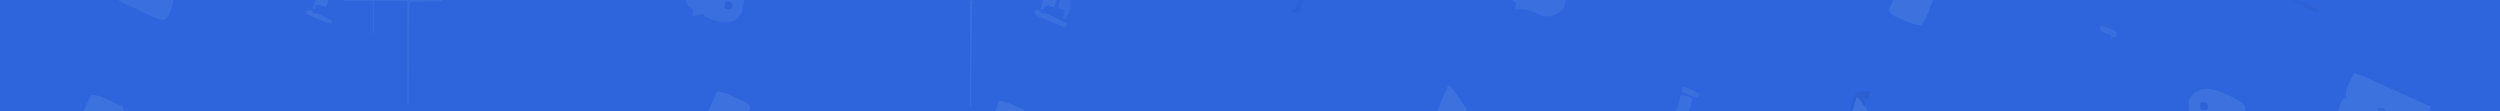 <?xml version="1.0" encoding="UTF-8"?>
<svg version="1.1" xmlns="http://www.w3.org/2000/svg" width="2160" height="96">
<path d="M0 0 C712.8 0 1425.6 0 2160 0 C2160 31.68 2160 63.36 2160 96 C1447.2 96 734.4 96 0 96 C0 64.32 0 32.64 0 0 Z " fill="#2E64DC" transform="translate(0,0)"/>
<path d="M0 0 C4.258 1.349 8.284 2.949 12.348 4.801 C12.949 5.074 13.551 5.347 14.171 5.628 C16.136 6.52 18.099 7.416 20.062 8.312 C22.129 9.252 24.196 10.19 26.262 11.128 C27.684 11.772 29.104 12.418 30.525 13.063 C38.151 16.527 45.793 19.953 53.438 23.375 C54.712 23.946 55.986 24.516 57.26 25.087 C60.173 26.392 63.086 27.696 66 29 C65.67 30.32 65.34 31.64 65 33 C38.93 33 12.86 33 -14 33 C-11 24 -11 24 -8 21 C-7.01 22.65 -6.02 24.3 -5 26 C-7.363 22.308 -7.316 19.315 -7 15 C-6.072 12.226 -4.824 9.667 -3.5 7.062 C-3.166 6.379 -2.832 5.695 -2.488 4.99 C-1.671 3.321 -0.837 1.66 0 0 Z " fill="#3C72DE" transform="translate(2034,63)"/>
<path d="M0 0 C16.5 0 33 0 50 0 C49.015 8.863 48.637 11.71 42.375 17.375 C35.741 20.569 30.146 19.561 23.303 17.203 C20.514 16.186 17.752 15.11 15 14 C15 13.34 15 12.68 15 12 C11.7 12.66 8.4 13.32 5 14 C5.33 12.02 5.66 10.04 6 8 C5.381 7.732 4.763 7.464 4.125 7.188 C2 6 2 6 0 3 C0 2.01 0 1.02 0 0 Z " fill="#396FDE" transform="translate(593,0)"/>
<path d="M0 0 C4.694 2.282 9.538 4.797 12.873 8.911 C12.873 10.231 12.873 11.551 12.873 12.911 C-3.297 12.911 -19.467 12.911 -36.127 12.911 C-36.127 2.321 -36.127 2.321 -32.127 -2.089 C-21.449 -10.204 -10.911 -5.079 0 0 Z " fill="#3C71DE" transform="translate(1927.127,83.089)"/>
<path d="M0 0 C11.22 0 22.44 0 34 0 C33.093 2.516 32.185 5.032 31.25 7.625 C30.835 8.796 30.835 8.796 30.411 9.991 C28.763 14.468 26.803 18.136 24 22 C18.354 21.374 13.51 19.413 8.312 17.25 C7.031 16.747 7.031 16.747 5.725 16.234 C2.143 14.749 -0.533 13.453 -3.332 10.734 C-4 8 -4 8 0 0 Z " fill="#3D72DE" transform="translate(1636,0)"/>
<path d="M0 0 C15.51 0 31.02 0 47 0 C46.208 3.959 45.348 7.073 43.812 10.75 C43.427 11.714 43.042 12.678 42.645 13.672 C41 16 41 16 38.484 17.113 C33.2 16.941 29.139 14.728 24.438 12.438 C23.465 11.979 22.492 11.52 21.49 11.047 C19.55 10.132 17.612 9.21 15.678 8.282 C12.178 6.607 8.654 4.99 5.125 3.375 C3.416 2.584 1.708 1.793 0 1 C0 0.67 0 0.34 0 0 Z " fill="#396FDE" transform="translate(103,0)"/>
<path d="M0 0 C15.18 0 30.36 0 46 0 C44.955 6.27 44.673 7.241 40 11 C35.149 13.605 31.48 14.731 26 14 C23.212 12.818 20.507 11.505 17.785 10.18 C12.6 7.983 7.554 8 2 8 C2.33 6.02 2.66 4.04 3 2 C2.01 1.67 1.02 1.34 0 1 C0 0.67 0 0.34 0 0 Z " fill="#396FDE" transform="translate(1307,0)"/>
<path d="M0 0 C4.974 0.435 9.07 2.209 13.5 4.375 C14.138 4.679 14.776 4.983 15.434 5.297 C16.692 5.899 17.947 6.507 19.199 7.123 C20.923 7.963 22.666 8.764 24.41 9.562 C27 11 27 11 27.938 13.625 C27.958 14.409 27.979 15.193 28 16 C27 17 27 17 23.674 17.114 C22.198 17.113 20.722 17.108 19.246 17.098 C18.471 17.096 17.695 17.095 16.896 17.093 C14.41 17.088 11.924 17.075 9.438 17.062 C7.756 17.057 6.074 17.053 4.393 17.049 C0.262 17.038 -3.869 17.021 -8 17 C-6.857 14.353 -5.711 11.707 -4.562 9.062 C-4.237 8.308 -3.912 7.553 -3.576 6.775 C-1.113 1.113 -1.113 1.113 0 0 Z " fill="#3D72DE" transform="translate(620,79)"/>
<path d="M0 0 C6.646 0.256 11.304 2.409 17.148 5.516 C19.479 6.729 21.731 7.715 24.188 8.625 C25.116 9.079 26.044 9.533 27 10 C27.495 11.98 27.495 11.98 28 14 C16.45 14 4.9 14 -7 14 C-4.69 9.38 -2.38 4.76 0 0 Z " fill="#3C72DE" transform="translate(79,82)"/>
<path d="M0 0 C0.66 0 1.32 0 2 0 C3.48 1.836 3.48 1.836 5.188 4.375 C6.108 5.732 6.108 5.732 7.047 7.117 C7.691 8.069 8.336 9.02 9 10 C10.901 12.659 12.805 15.316 14.715 17.969 C16 20 16 20 16 22 C7.75 22 -0.5 22 -9 22 C-6.508 15.147 -4.278 9.33 -1 3 C-0.67 2.01 -0.34 1.02 0 0 Z " fill="#3D72DE" transform="translate(1251,74)"/>
<path d="M0 0 C28.05 0 56.1 0 85 0 C85 0.33 85 0.66 85 1 C83.781 1.038 83.781 1.038 82.537 1.076 C78.879 1.191 75.221 1.314 71.562 1.438 C70.283 1.477 69.004 1.516 67.686 1.557 C65.863 1.619 65.863 1.619 64.004 1.684 C62.878 1.72 61.752 1.757 60.592 1.795 C58.071 1.712 58.071 1.712 57 3 C56.875 5.708 56.814 8.391 56.795 11.1 C56.785 11.949 56.775 12.797 56.765 13.672 C56.733 16.491 56.708 19.31 56.684 22.129 C56.663 24.078 56.642 26.027 56.621 27.976 C56.565 33.117 56.516 38.258 56.468 43.399 C56.418 48.64 56.362 53.882 56.307 59.123 C56.199 69.415 56.098 79.708 56 90 C55.67 90 55.34 90 55 90 C55 60.63 55 31.26 55 1 C45.43 1 35.86 1 26 1 C26 10.24 26 19.48 26 29 C25.67 29 25.34 29 25 29 C25 19.76 25 10.52 25 1 C16.75 1 8.5 1 0 1 C0 0.67 0 0.34 0 0 Z " fill="#376DDE" transform="translate(297,0)"/>
<path d="M0 0 C3.719 0.507 6.735 1.116 10 3 C9.427 7.104 8.573 10.067 7 14 C3.37 14 -0.26 14 -4 14 C-3.526 12.618 -3.051 11.236 -2.562 9.812 C-1.475 6.56 -0.547 3.394 0 0 Z " fill="#396FDE" transform="translate(1452,82)"/>
<path d="M0 0 C5.3 0.594 9.581 2.374 14.375 4.562 C15.111 4.892 15.847 5.221 16.605 5.561 C18.406 6.367 20.204 7.183 22 8 C22 8.33 22 8.66 22 9 C13.75 9 5.5 9 -3 9 C-2.01 6.03 -1.02 3.06 0 0 Z " fill="#3D72DE" transform="translate(863,87)"/>
<path d="M0 0 C1.65 0 3.3 0 5 0 C5 0.66 5 1.32 5 2 C5.784 2.062 6.567 2.124 7.375 2.188 C11.523 3.117 14.77 4.766 18.52 6.723 C21.621 8.32 24.777 9.669 28 11 C27.67 12.32 27.34 13.64 27 15 C22.494 13.203 17.994 11.39 13.5 9.562 C12.754 9.263 12.007 8.963 11.238 8.654 C3.182 5.368 3.182 5.368 0 3 C0 2.01 0 1.02 0 0 Z " fill="#396FDE" transform="translate(894,9)"/>
<path d="M0 0 C2.97 0 5.94 0 9 0 C9.533 6.259 7.818 10.451 5 16 C4.01 16 3.02 16 2 16 C2.66 13.69 3.32 11.38 4 9 C2.02 8.34 0.04 7.68 -2 7 C-1.125 2.25 -1.125 2.25 0 0 Z " fill="#376DDE" transform="translate(916,0)"/>
<path d="M0 0 C0.99 0.33 1.98 0.66 3 1 C2.67 1.66 2.34 2.32 2 3 C1.877 5.806 1.814 8.589 1.795 11.397 C1.785 12.265 1.775 13.134 1.765 14.028 C1.733 16.907 1.708 19.785 1.684 22.664 C1.663 24.657 1.642 26.649 1.621 28.642 C1.565 33.893 1.516 39.143 1.468 44.394 C1.418 49.75 1.362 55.105 1.307 60.461 C1.199 70.974 1.098 81.487 1 92 C0.67 92 0.34 92 0 92 C0 61.64 0 31.28 0 0 Z " fill="#386EDE" transform="translate(838,0)"/>
<path d="M0 0 C3.624 1.208 4.152 2.297 6.188 5.438 C6.717 6.241 7.247 7.044 7.793 7.871 C9 10 9 10 9 12 C4.71 12 0.42 12 -4 12 C-1.125 2.25 -1.125 2.25 0 0 Z " fill="#3C71DE" transform="translate(1604,84)"/>
<path d="M0 0 C-0.66 2.31 -1.32 4.62 -2 7 C-4.475 6.01 -4.475 6.01 -7 5 C-6.227 6.145 -6.227 6.145 -5.438 7.312 C-4.963 8.199 -4.489 9.086 -4 10 C-4.33 10.99 -4.66 11.98 -5 13 C-5.338 12.506 -5.675 12.013 -6.023 11.504 C-6.469 10.863 -6.915 10.223 -7.375 9.562 C-7.816 8.924 -8.257 8.286 -8.711 7.629 C-9.922 5.863 -9.922 5.863 -12 5 C-12.205 5.699 -12.41 6.397 -12.621 7.117 C-12.891 8.027 -13.16 8.937 -13.438 9.875 C-13.838 11.232 -13.838 11.232 -14.246 12.617 C-15 15 -15 15 -16 17 C-16.66 17 -17.32 17 -18 17 C-17.037 13.987 -16.029 10.991 -15 8 C-14.772 7.3 -14.544 6.6 -14.309 5.879 C-13.625 4 -13.625 4 -12 1 C-8.223 -0.574 -4.057 -0.08 0 0 Z " fill="#2B5FD2" transform="translate(1616,79)"/>
<path d="M0 0 C1.65 0 3.3 0 5 0 C5 0.66 5 1.32 5 2 C5.695 2.102 6.39 2.204 7.105 2.309 C10.491 3.117 13.223 4.467 16.312 6.062 C17.381 6.61 18.45 7.158 19.551 7.723 C20.359 8.144 21.167 8.566 22 9 C21.67 9.66 21.34 10.32 21 11 C15.797 10.425 11.76 8.706 7.125 6.438 C6.437 6.108 5.748 5.779 5.039 5.439 C3.356 4.633 1.678 3.817 0 3 C0 2.01 0 1.02 0 0 Z " fill="#3B70DE" transform="translate(265,9)"/>
<path d="M0 0 C5.015 1.541 9.615 3.029 14 6 C13.67 7.32 13.34 8.64 13 10 C12.01 10 11.02 10 10 10 C9.67 10.66 9.34 11.32 9 12 C9 10.68 9 9.36 9 8 C7.917 7.845 7.917 7.845 6.812 7.688 C3.755 6.94 1.617 5.72 -1 4 C-0.67 2.68 -0.34 1.36 0 0 Z " fill="#396EDE" transform="translate(1815,22)"/>
<path d="M0 0 C3.76 0.581 6.53 1.652 9.812 3.562 C10.603 4.018 11.393 4.473 12.207 4.941 C12.799 5.291 13.39 5.64 14 6 C13.67 6.99 13.34 7.98 13 9 C7.293 8.534 3.841 7.062 -1 4 C-0.67 2.68 -0.34 1.36 0 0 Z " fill="#3A6FDE" transform="translate(1454,75)"/>
<path d="M0 0 C3.96 0 7.92 0 12 0 C11.34 1.98 10.68 3.96 10 6 C8.68 6 7.36 6 6 6 C6 5.34 6 4.68 6 4 C2.274 5.119 2.274 5.119 0 8 C-0.66 8 -1.32 8 -2 8 C-1.34 5.36 -0.68 2.72 0 0 Z " fill="#3B70DE" transform="translate(901,0)"/>
<path d="M0 0 C3.63 0 7.26 0 11 0 C10.34 1.98 9.68 3.96 9 6 C4.545 5.01 4.545 5.01 0 4 C-0.33 5.32 -0.66 6.64 -1 8 C-1.66 8 -2.32 8 -3 8 C-1.125 2.25 -1.125 2.25 0 0 Z " fill="#3B71DE" transform="translate(273,0)"/>
<path d="M0 0 C1.32 0 2.64 0 4 0 C3.436 3.946 2.464 6.832 0 10 C-2.562 10.938 -2.562 10.938 -5 11 C-5.66 10.34 -6.32 9.68 -7 9 C-6.381 8.959 -5.763 8.918 -5.125 8.875 C-4.424 8.586 -3.723 8.297 -3 8 C-1.75 5.083 -1.75 5.083 -1 2 C-0.67 1.34 -0.34 0.68 0 0 Z " fill="#2C60D6" transform="translate(1122,0)"/>
<path d="M0 0 C1.675 0.286 3.344 0.618 5 1 C6.125 4.75 6.125 4.75 5 7 C3.334 7.043 1.666 7.041 0 7 C-1 6 -1 6 -1.125 3.5 C-1 1 -1 1 0 0 Z " fill="#2D62D8" transform="translate(1902,88)"/>
<path d="M0 0 C7.181 0.326 12.75 3.676 19 7 C20.331 7.671 21.663 8.34 23 9 C19.517 10.161 19.046 9.866 15.84 8.418 C14.65 7.885 14.65 7.885 13.436 7.342 C12.611 6.961 11.787 6.58 10.938 6.188 C10.109 5.818 9.281 5.449 8.428 5.068 C2.284 2.284 2.284 2.284 0 0 Z " fill="#2D61D5" transform="translate(1981,0)"/>
<path d="M0 0 C1.65 0.33 3.3 0.66 5 1 C5.625 2.875 5.625 2.875 6 5 C5.34 5.66 4.68 6.32 4 7 C1.375 6.625 1.375 6.625 -1 6 C-0.67 4.02 -0.34 2.04 0 0 Z " fill="#2D61D8" transform="translate(627,1)"/>
<path d="M0 0 C0.33 0.66 0.66 1.32 1 2 C-1.64 2 -4.28 2 -7 2 C-7 1.34 -7 0.68 -7 0 C-4.302 -1.349 -2.848 -0.803 0 0 Z " fill="#3267D9" transform="translate(2061,94)"/>
</svg>
